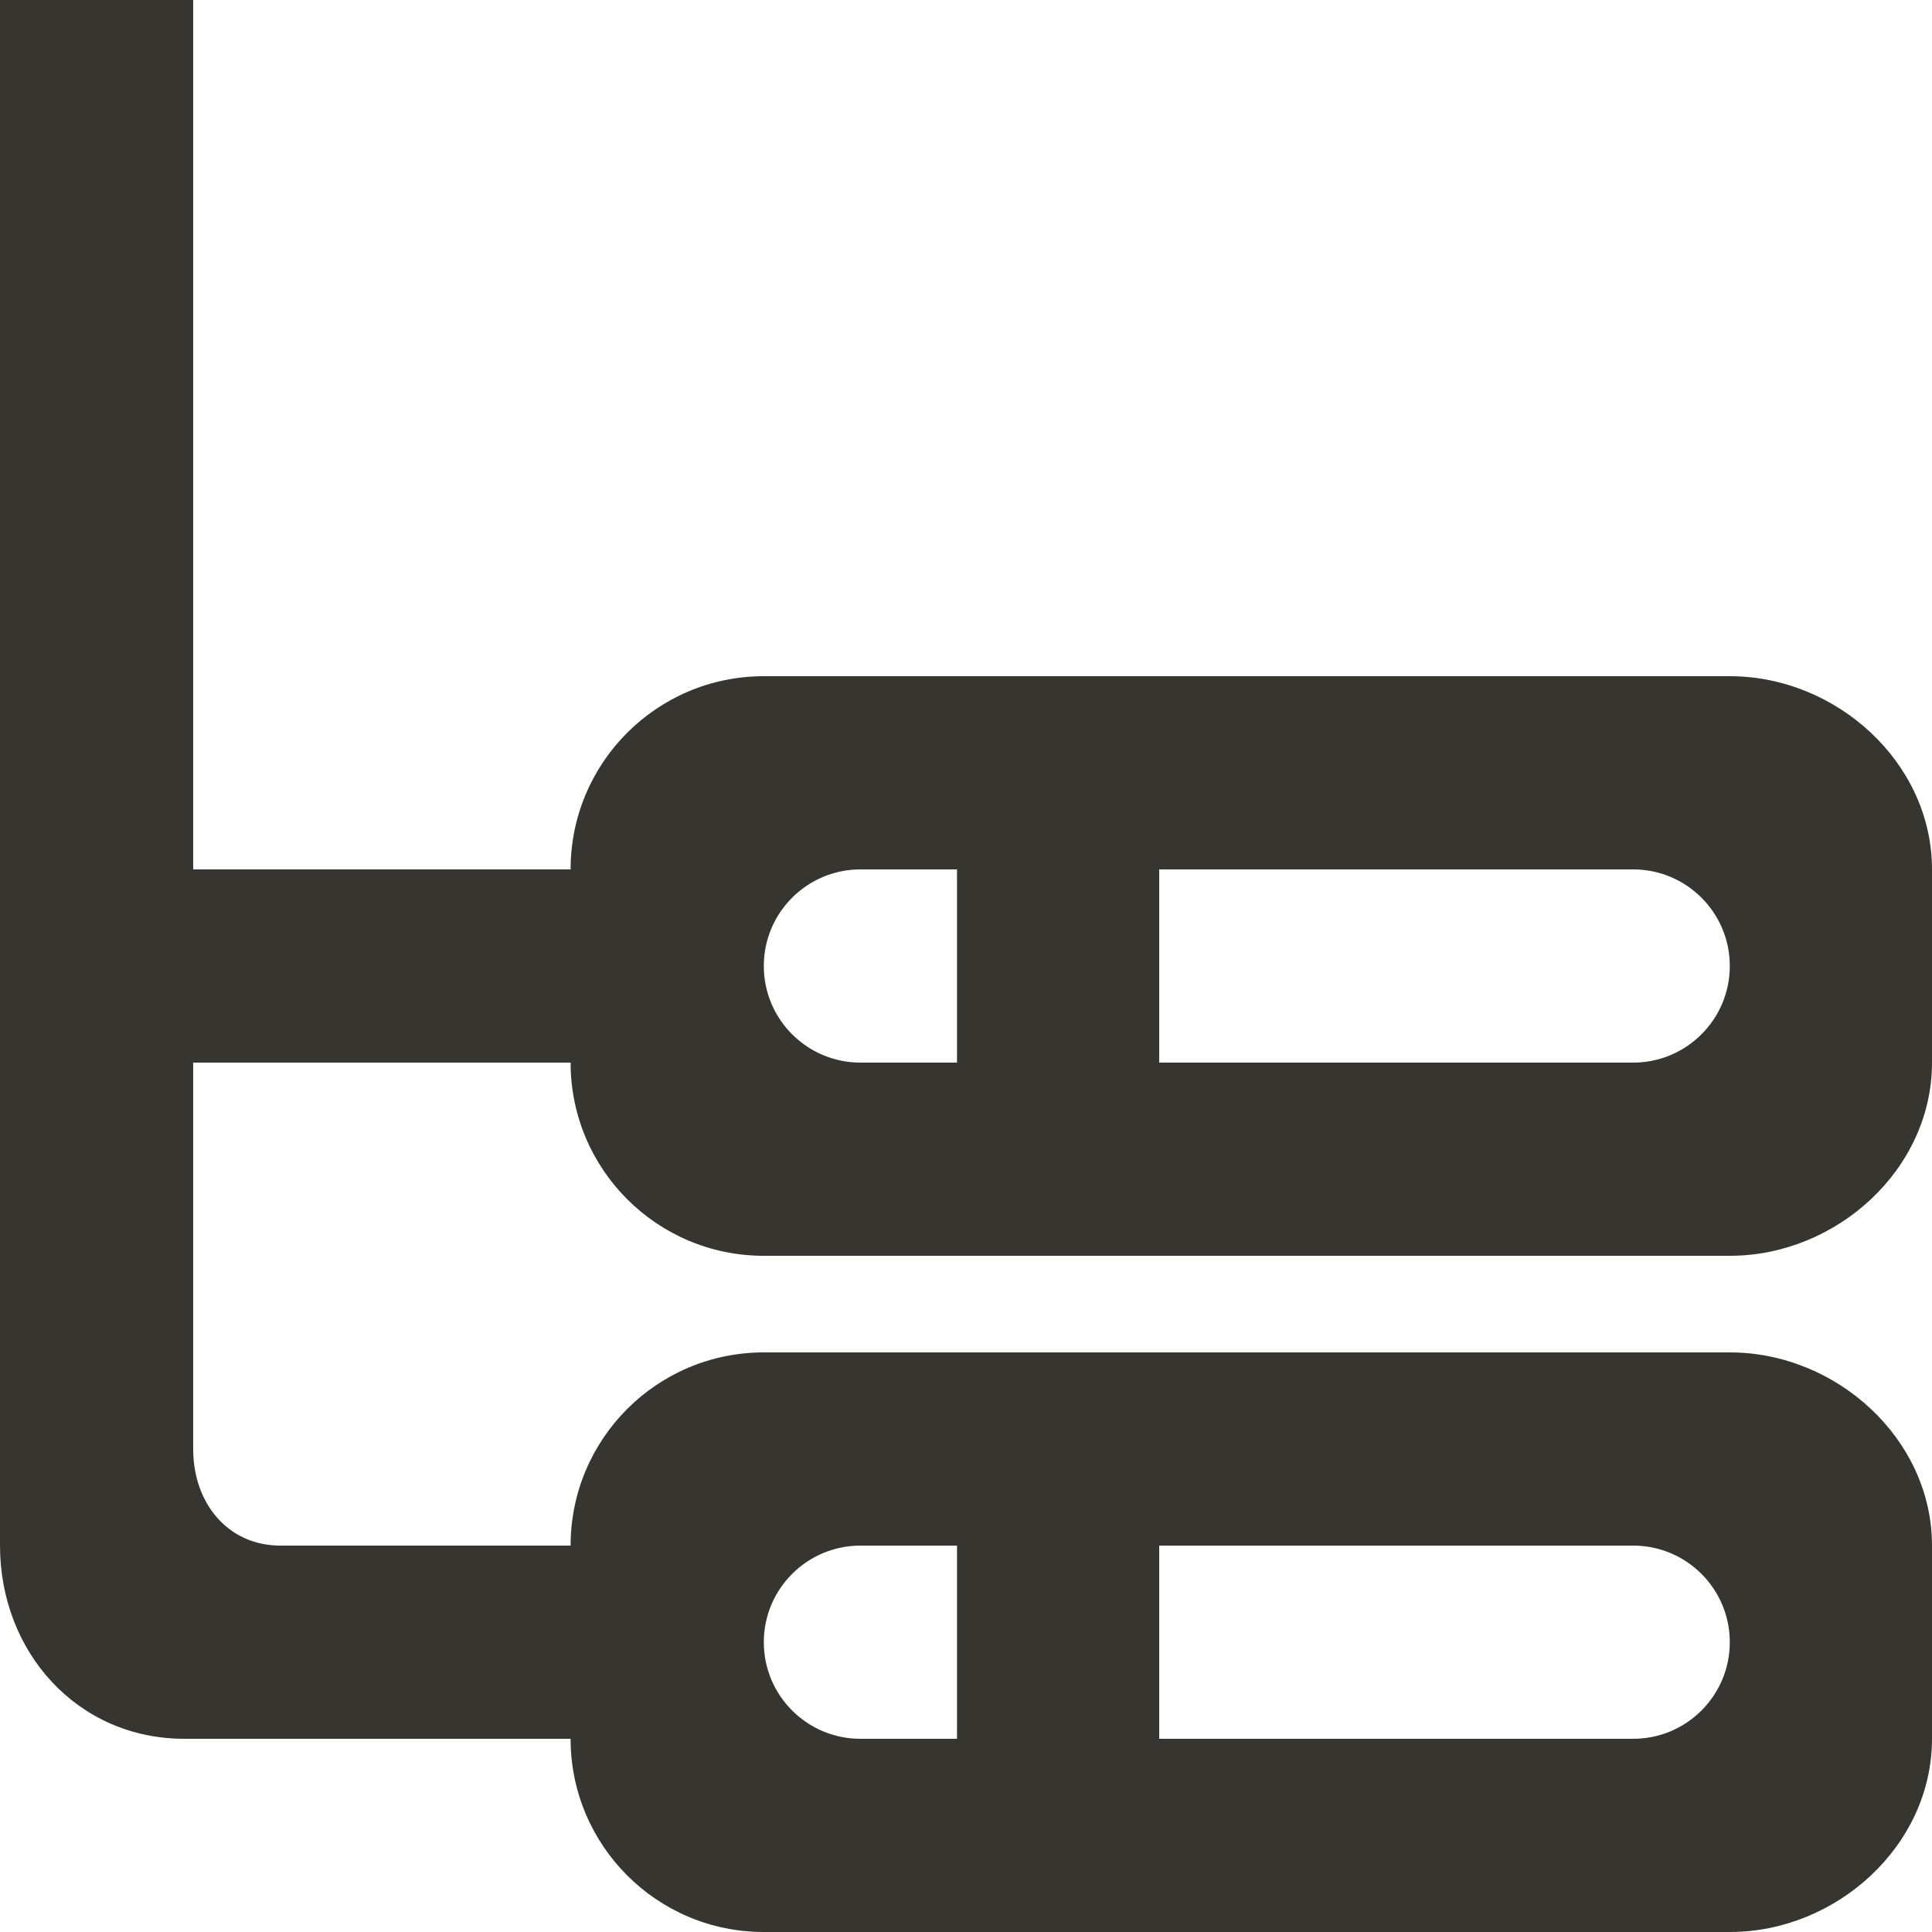 <!-- Generated by IcoMoon.io -->
<svg version="1.1" xmlns="http://www.w3.org/2000/svg" width="32" height="32" viewBox="0 0 32 32">
<title>as-network_2_round-1</title>
<path fill="#37352f" d="M14.251 25.6h1.6v3.2h-1.6c-0.883 0-1.6-0.717-1.6-1.6s0.717-1.6 1.6-1.6zM19.2 25.6h7.851c0.883 0 1.6 0.717 1.6 1.6s-0.717 1.6-1.6 1.6h-7.851v-3.2zM14.251 14.4h1.6v3.2h-1.6c-0.883 0-1.6-0.717-1.6-1.6s0.717-1.6 1.6-1.6zM19.2 14.4h7.851c0.883 0 1.6 0.717 1.6 1.6s-0.717 1.6-1.6 1.6h-7.851v-3.2zM9.451 17.6c0 1.768 1.432 3.2 3.2 3.2h16c1.768 0 3.349-1.432 3.349-3.2v-3.2c0-1.768-1.581-3.2-3.349-3.2h-16c-1.768 0-3.2 1.432-3.2 3.2h-6.251v-14.4h-3.2v25.598c0 1.768 1.285 3.202 3.053 3.202h6.398c0 1.768 1.432 3.2 3.2 3.2h16c1.768 0 3.349-1.432 3.349-3.2v-3.2c0-1.768-1.581-3.2-3.349-3.2h-16c-1.768 0-3.2 1.432-3.2 3.2h-4.806c-0.88 0-1.445-0.714-1.445-1.594v-6.406h6.251z"></path>
</svg>
